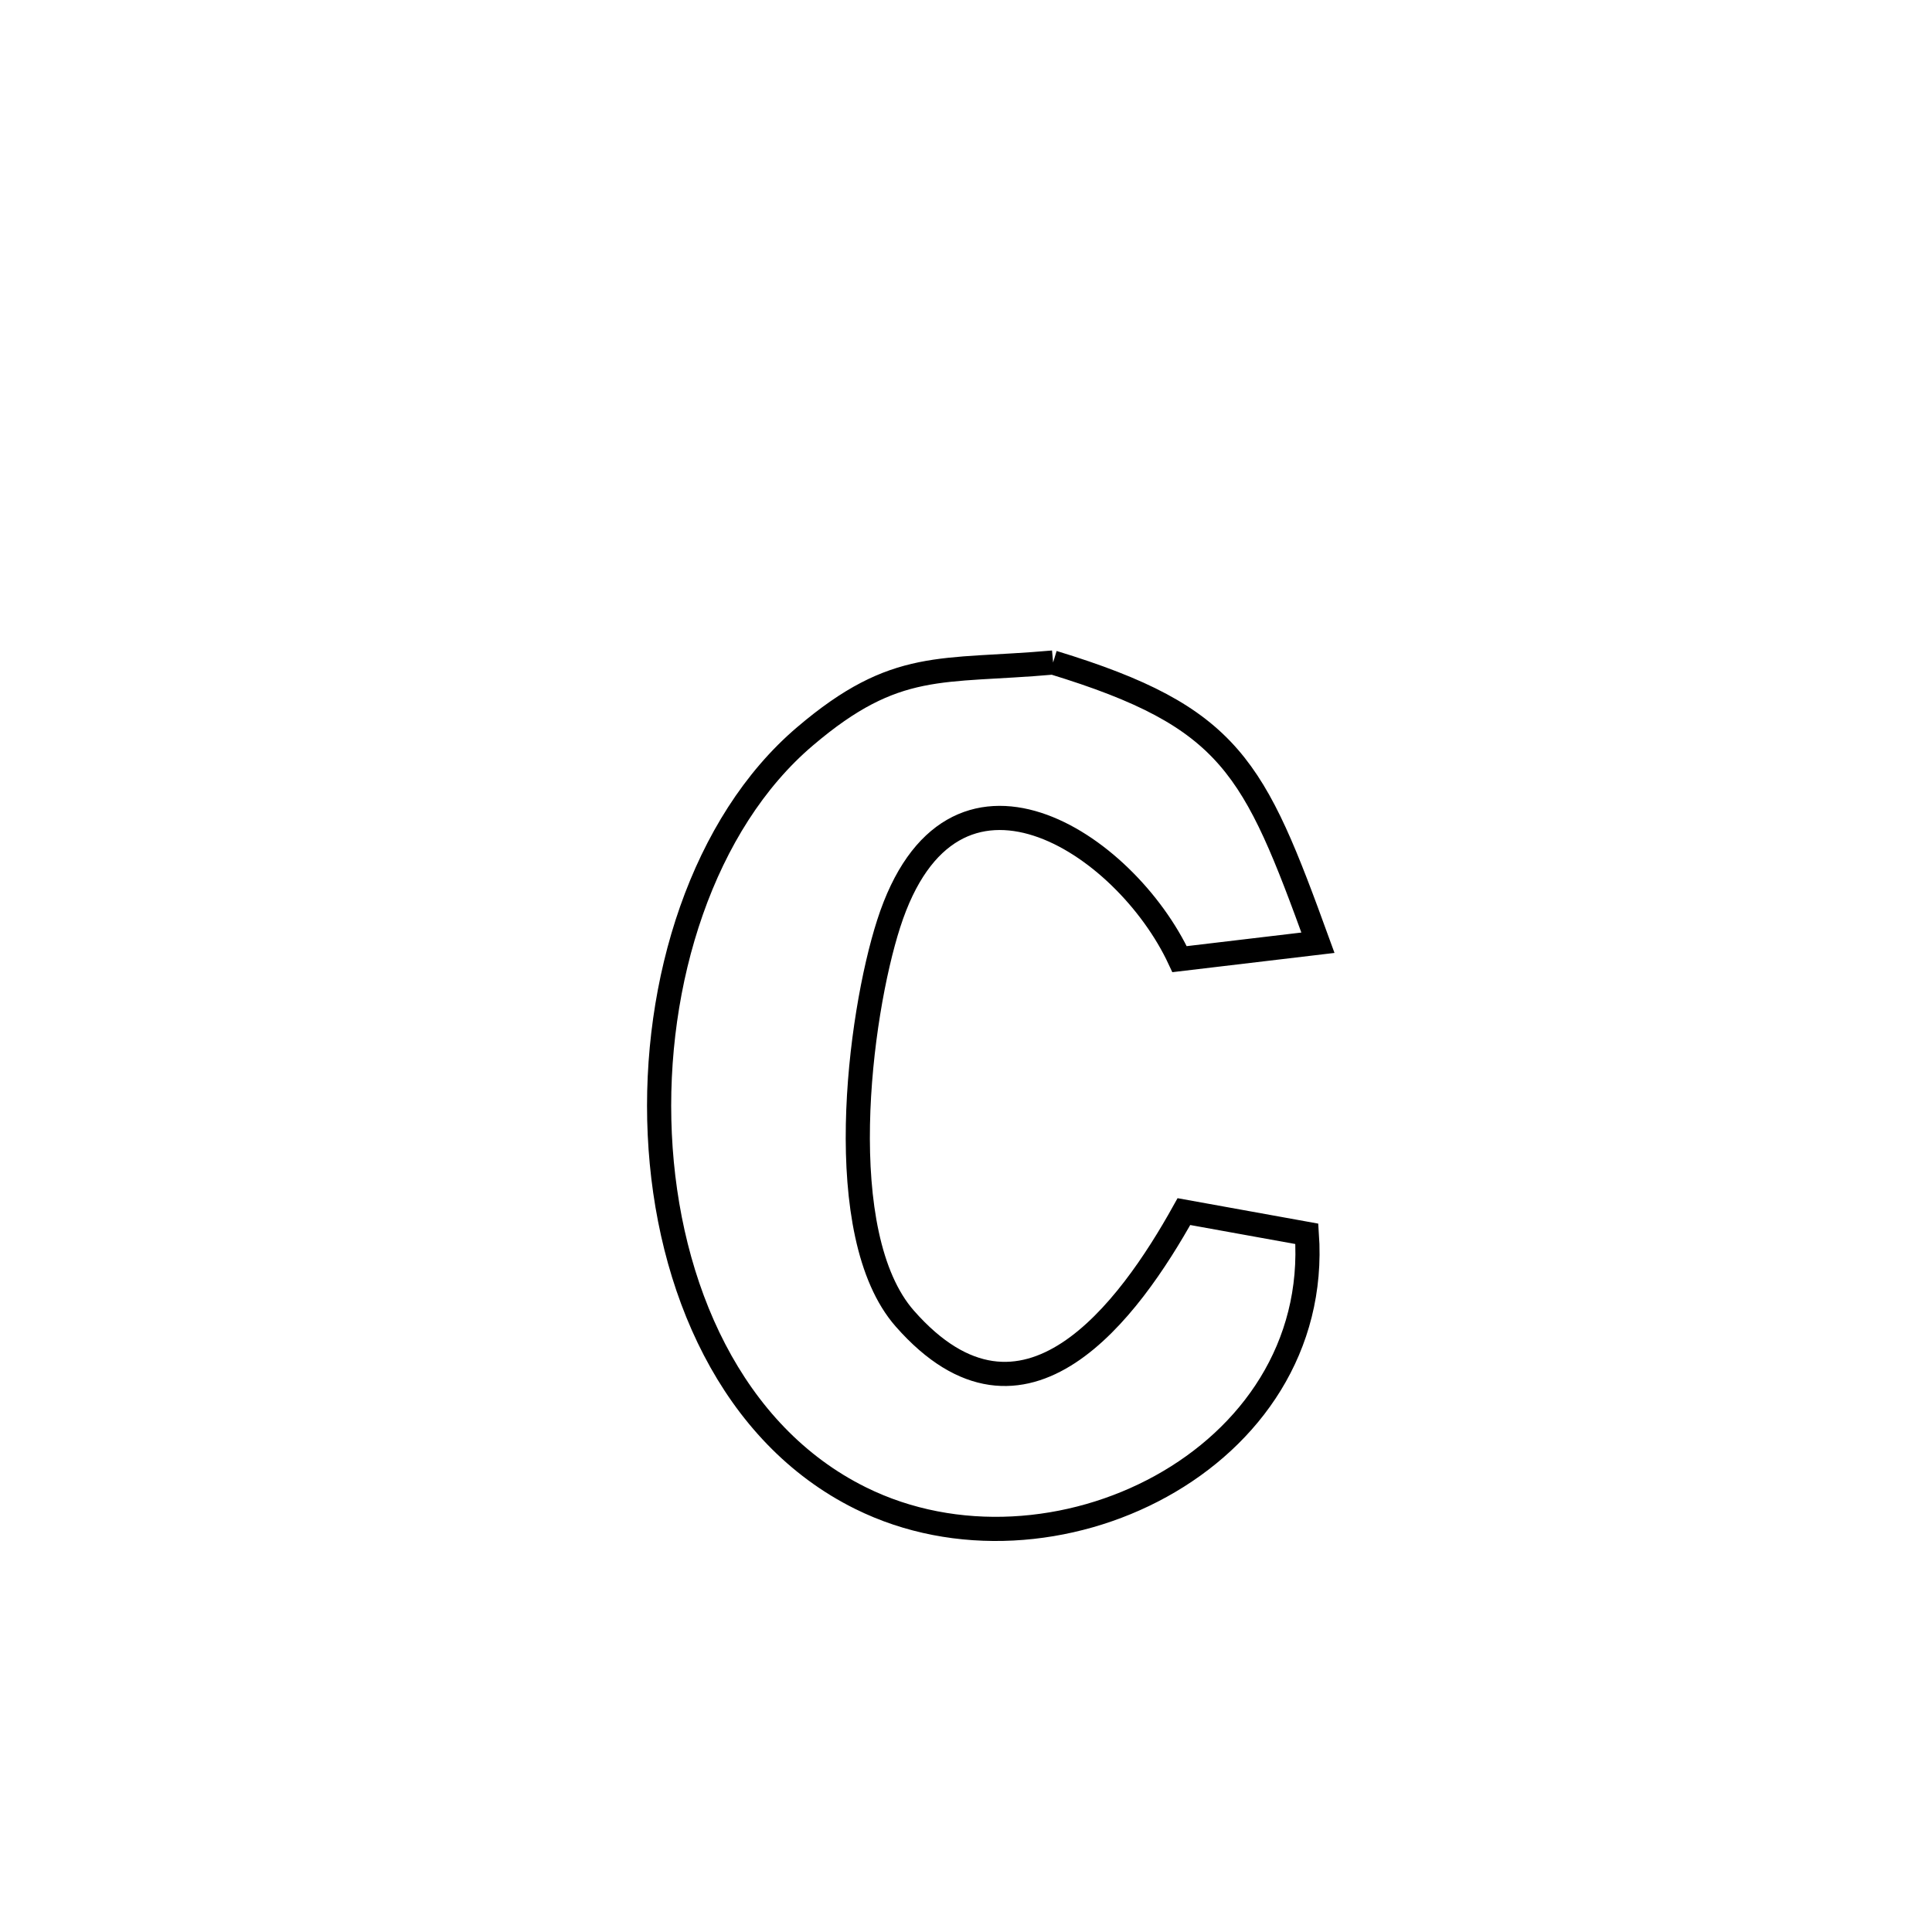 <svg xmlns="http://www.w3.org/2000/svg" viewBox="0.0 0.0 24.0 24.0" height="200px" width="200px"><path fill="none" stroke="black" stroke-width=".3" stroke-opacity="1.0"  filling="0" d="M13.082 8.23 L13.082 8.23 C15.3 8.908 15.578 9.528 16.372 11.711 L16.372 11.711 C15.799 11.779 15.226 11.847 14.653 11.915 L14.653 11.915 C13.976 10.462 11.821 9.045 11.04 11.473 C10.669 12.625 10.324 15.338 11.24 16.38 C12.722 18.066 14.028 16.271 14.707 15.051 L14.707 15.051 C15.216 15.143 15.725 15.235 16.234 15.327 L16.234 15.327 C16.332 16.735 15.537 17.848 14.422 18.463 C13.307 19.079 11.872 19.196 10.69 18.61 C9.09 17.818 8.285 15.99 8.196 14.092 C8.107 12.194 8.734 10.224 9.999 9.148 C11.132 8.183 11.689 8.354 13.082 8.23 L13.082 8.23"></path></svg>